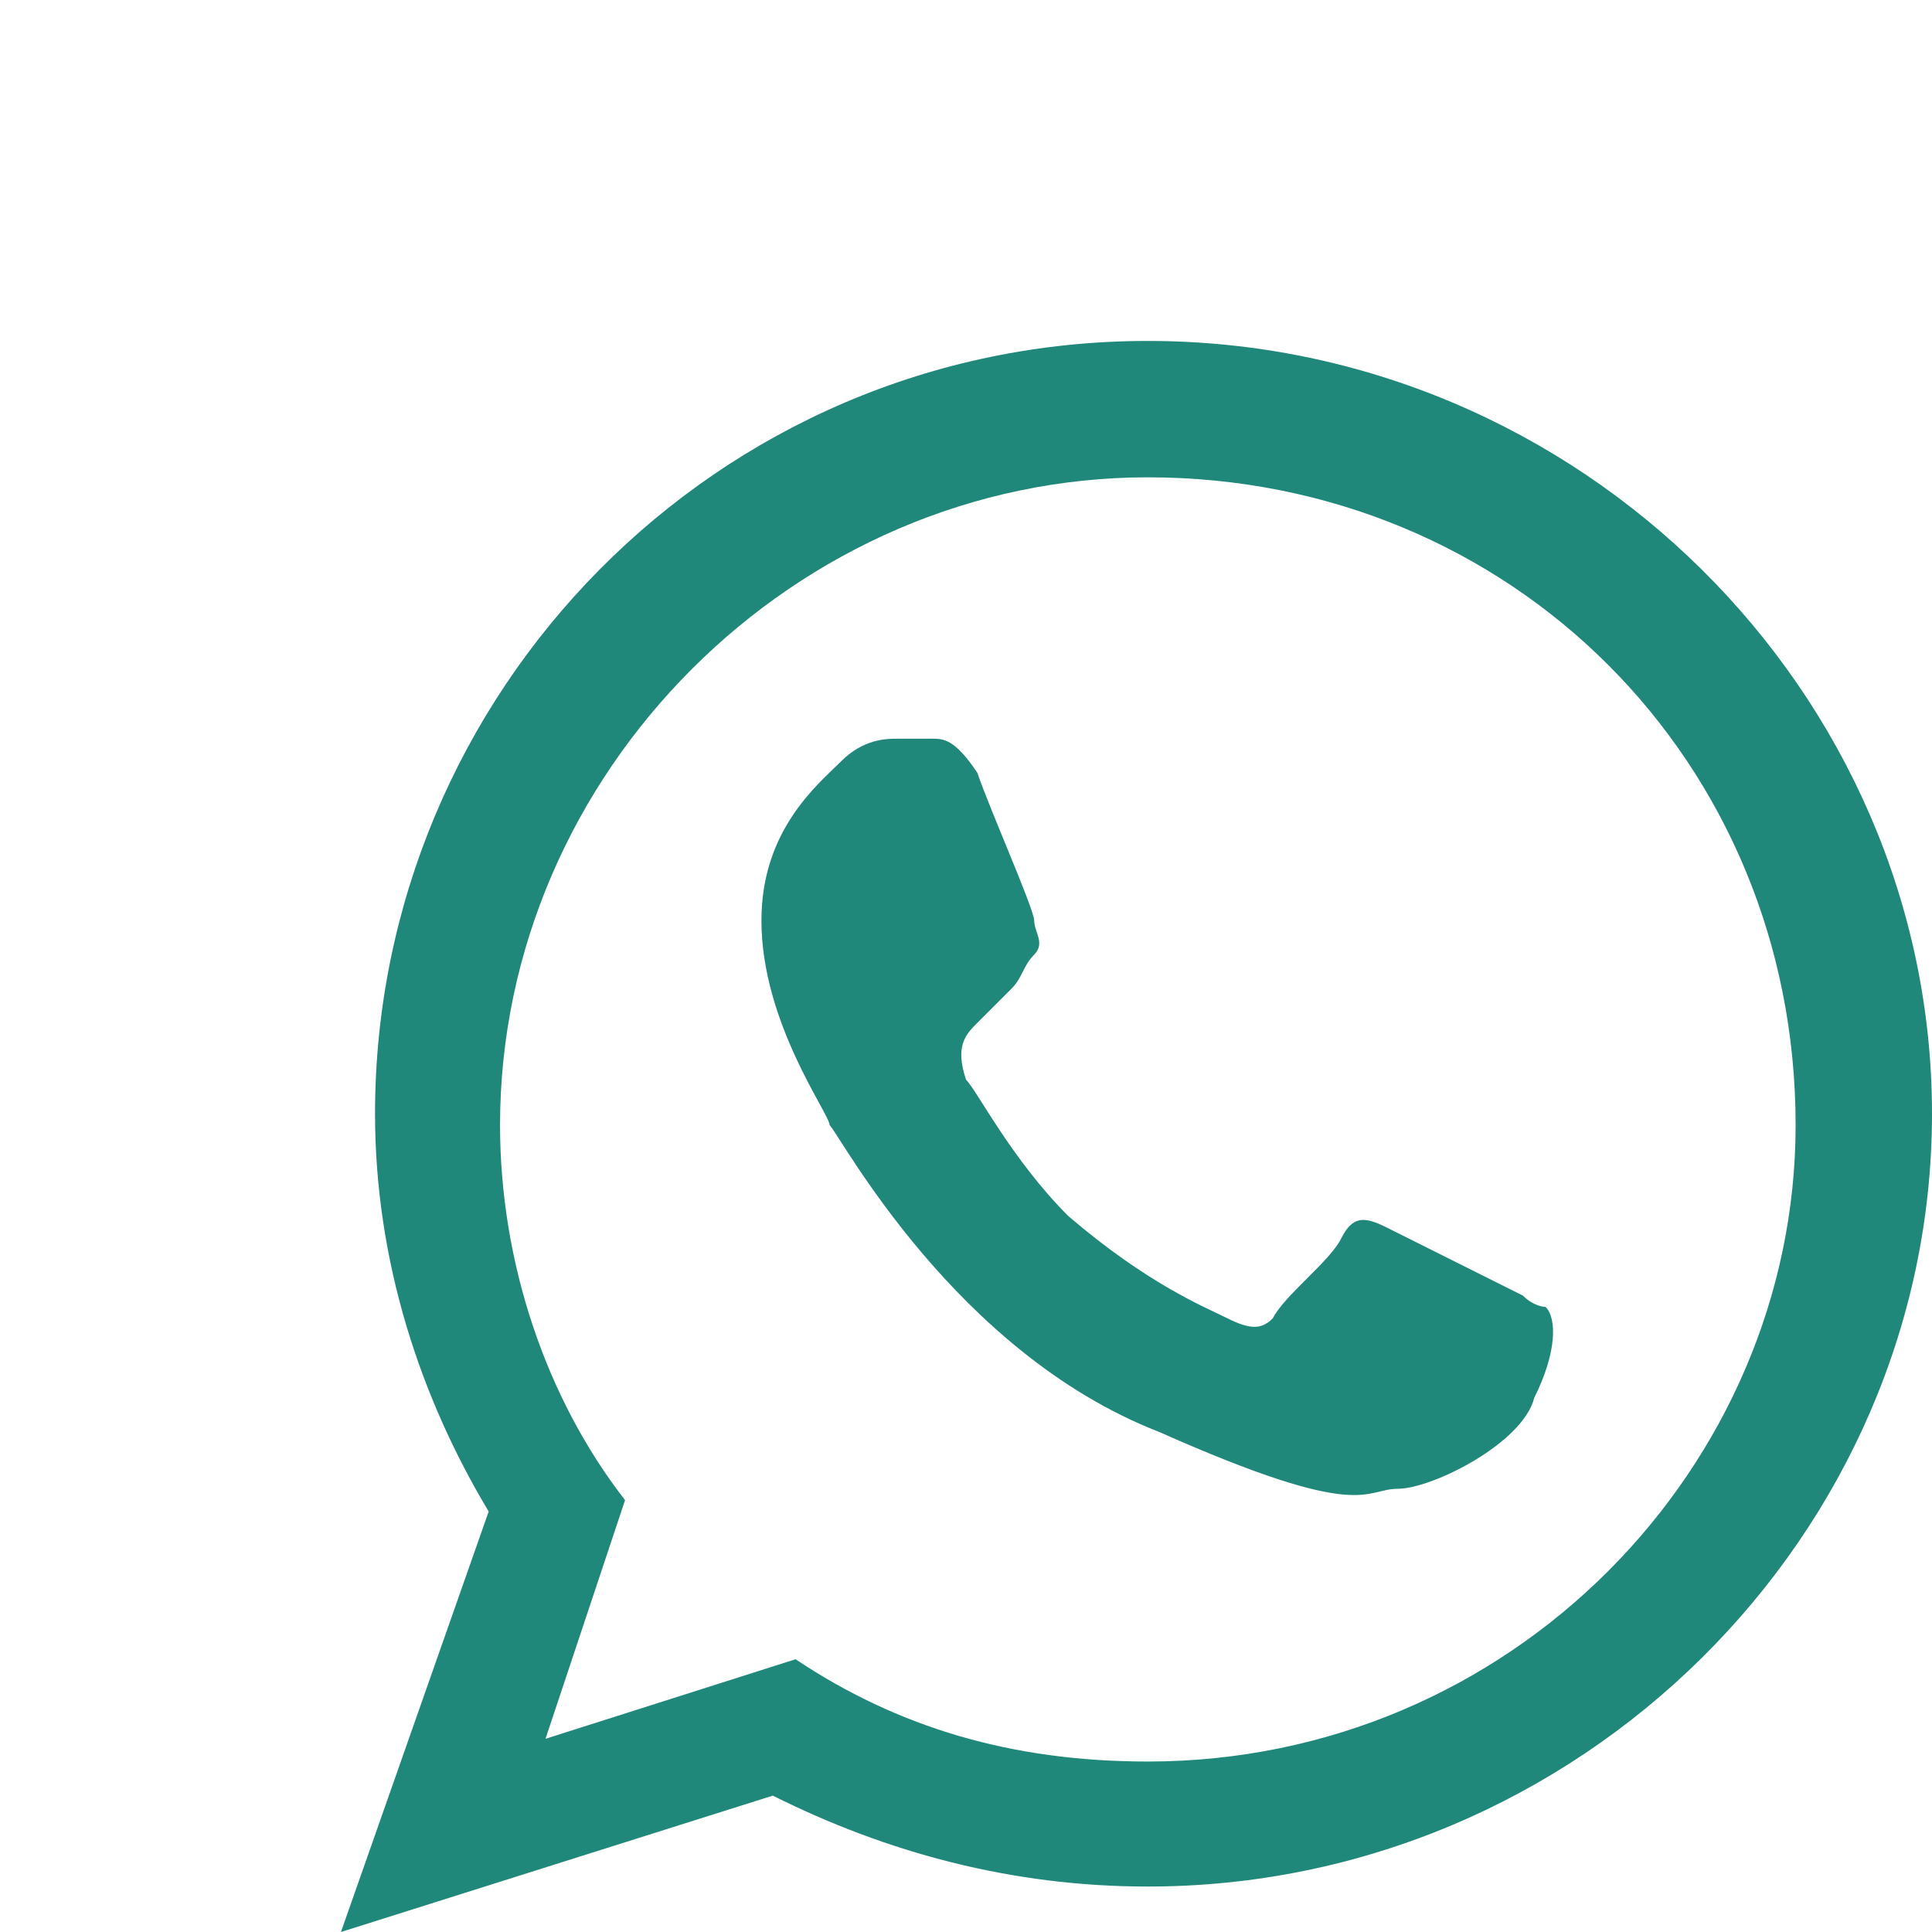 <?xml version="1.0" encoding="utf-8"?>
<!-- Generator: Adobe Illustrator 24.1.2, SVG Export Plug-In . SVG Version: 6.00 Build 0)  -->
<svg version="1.1" id="Layer_1" xmlns="http://www.w3.org/2000/svg" xmlns:xlink="http://www.w3.org/1999/xlink" x="0px" y="0px"
	 viewBox="0 0 17 17" style="enable-background:new 0 0 17 17;" xml:space="preserve">
<style type="text/css">
	.st0{fill-rule:evenodd;clip-rule:evenodd;fill:#1f887b ;}
</style>
<g>
	<path class="st0" d="M13.4,11.4c-0.2-0.1-1-0.5-1.2-0.6c-0.2-0.1-0.3-0.1-0.4,0.1c-0.1,0.2-0.5,0.5-0.6,0.7c-0.1,0.1-0.2,0.1-0.4,0
		c-0.2-0.1-0.7-0.3-1.4-0.9c-0.5-0.5-0.8-1.1-0.9-1.2C8.4,9.2,8.5,9.1,8.6,9c0.1-0.1,0.2-0.2,0.3-0.3C9,8.6,9,8.5,9.1,8.4
		c0.1-0.1,0-0.2,0-0.3c0-0.1-0.4-1-0.5-1.3C8.4,6.5,8.3,6.5,8.2,6.5c-0.1,0-0.2,0-0.3,0c-0.1,0-0.3,0-0.5,0.2
		C7.2,6.9,6.7,7.3,6.7,8.1c0,0.9,0.6,1.7,0.6,1.8c0.1,0.1,1.1,2,2.9,2.7c1.8,0.8,1.8,0.5,2.1,0.5c0.3,0,1.1-0.4,1.2-0.8
		c0.2-0.4,0.2-0.7,0.1-0.8C13.6,11.5,13.5,11.5,13.4,11.4L13.4,11.4z M10.1,15.5c-1.2,0-2.2-0.3-3.1-0.9l-2.2,0.7l0.7-2.1
		c-0.7-0.9-1.1-2.1-1.1-3.3c0-3.1,2.6-5.7,5.7-5.7c3.2,0,5.7,2.5,5.7,5.7C15.8,12.9,13.3,15.5,10.1,15.5L10.1,15.5z M10.1,3
		C6.3,3,3.3,6.1,3.3,9.8c0,1.3,0.4,2.5,1,3.5L3,17l3.8-1.2c1,0.5,2.1,0.8,3.3,0.8c3.8,0,6.9-3.1,6.9-6.8C17,6.1,13.9,3,10.1,3
		L10.1,3z"/>
</g>
</svg>
